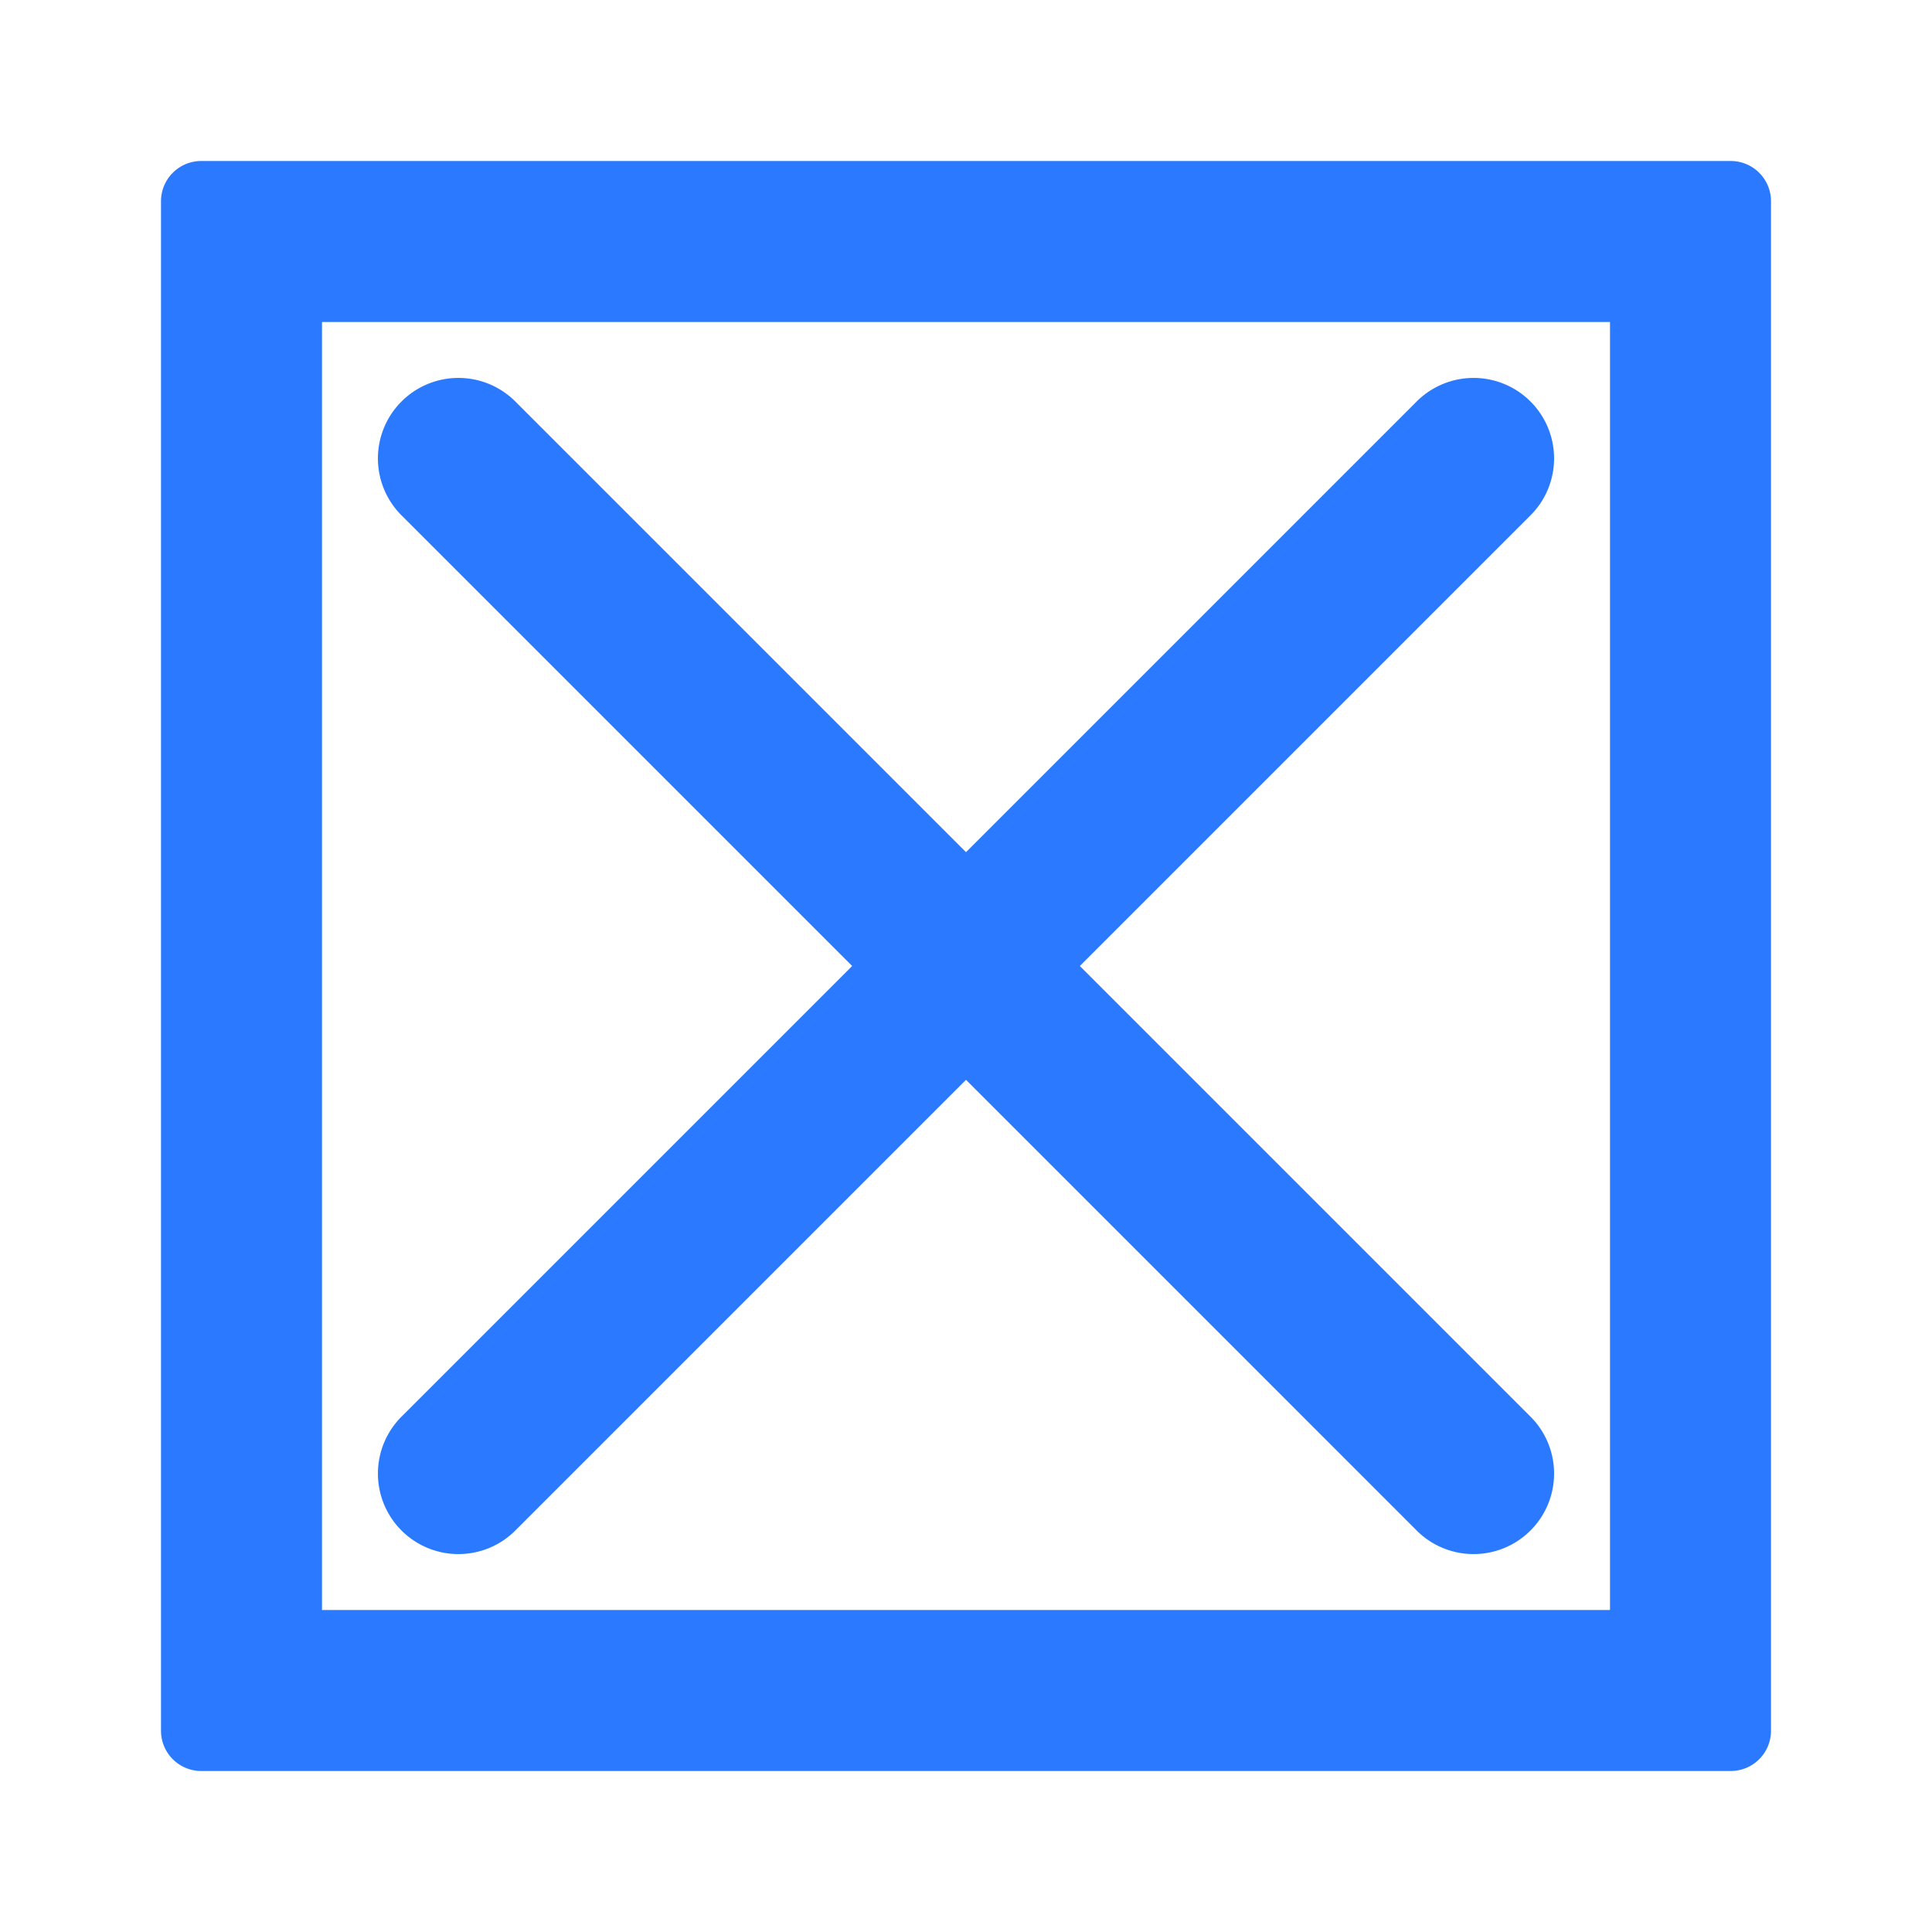 <svg xmlns="http://www.w3.org/2000/svg" width="48" height="48" viewBox="0 0 48 48">
    <g fill="#2A79FF" fill-rule="nonzero">
        <path d="M8 40h32V8H8v32zm35 4H5a1 1 0 0 1-1-1V5a1 1 0 0 1 1-1h38a1 1 0 0 1 1 1v38a1 1 0 0 1-1 1z"/>
        <path d="M38 12.828L12.828 38A2 2 0 1 1 10 35.172L35.172 10A2 2 0 1 1 38 12.828z"/>
        <path d="M10 12.828L35.172 38A2 2 0 1 0 38 35.172L12.828 10A2 2 0 1 0 10 12.828z"/>
    </g>
</svg>
